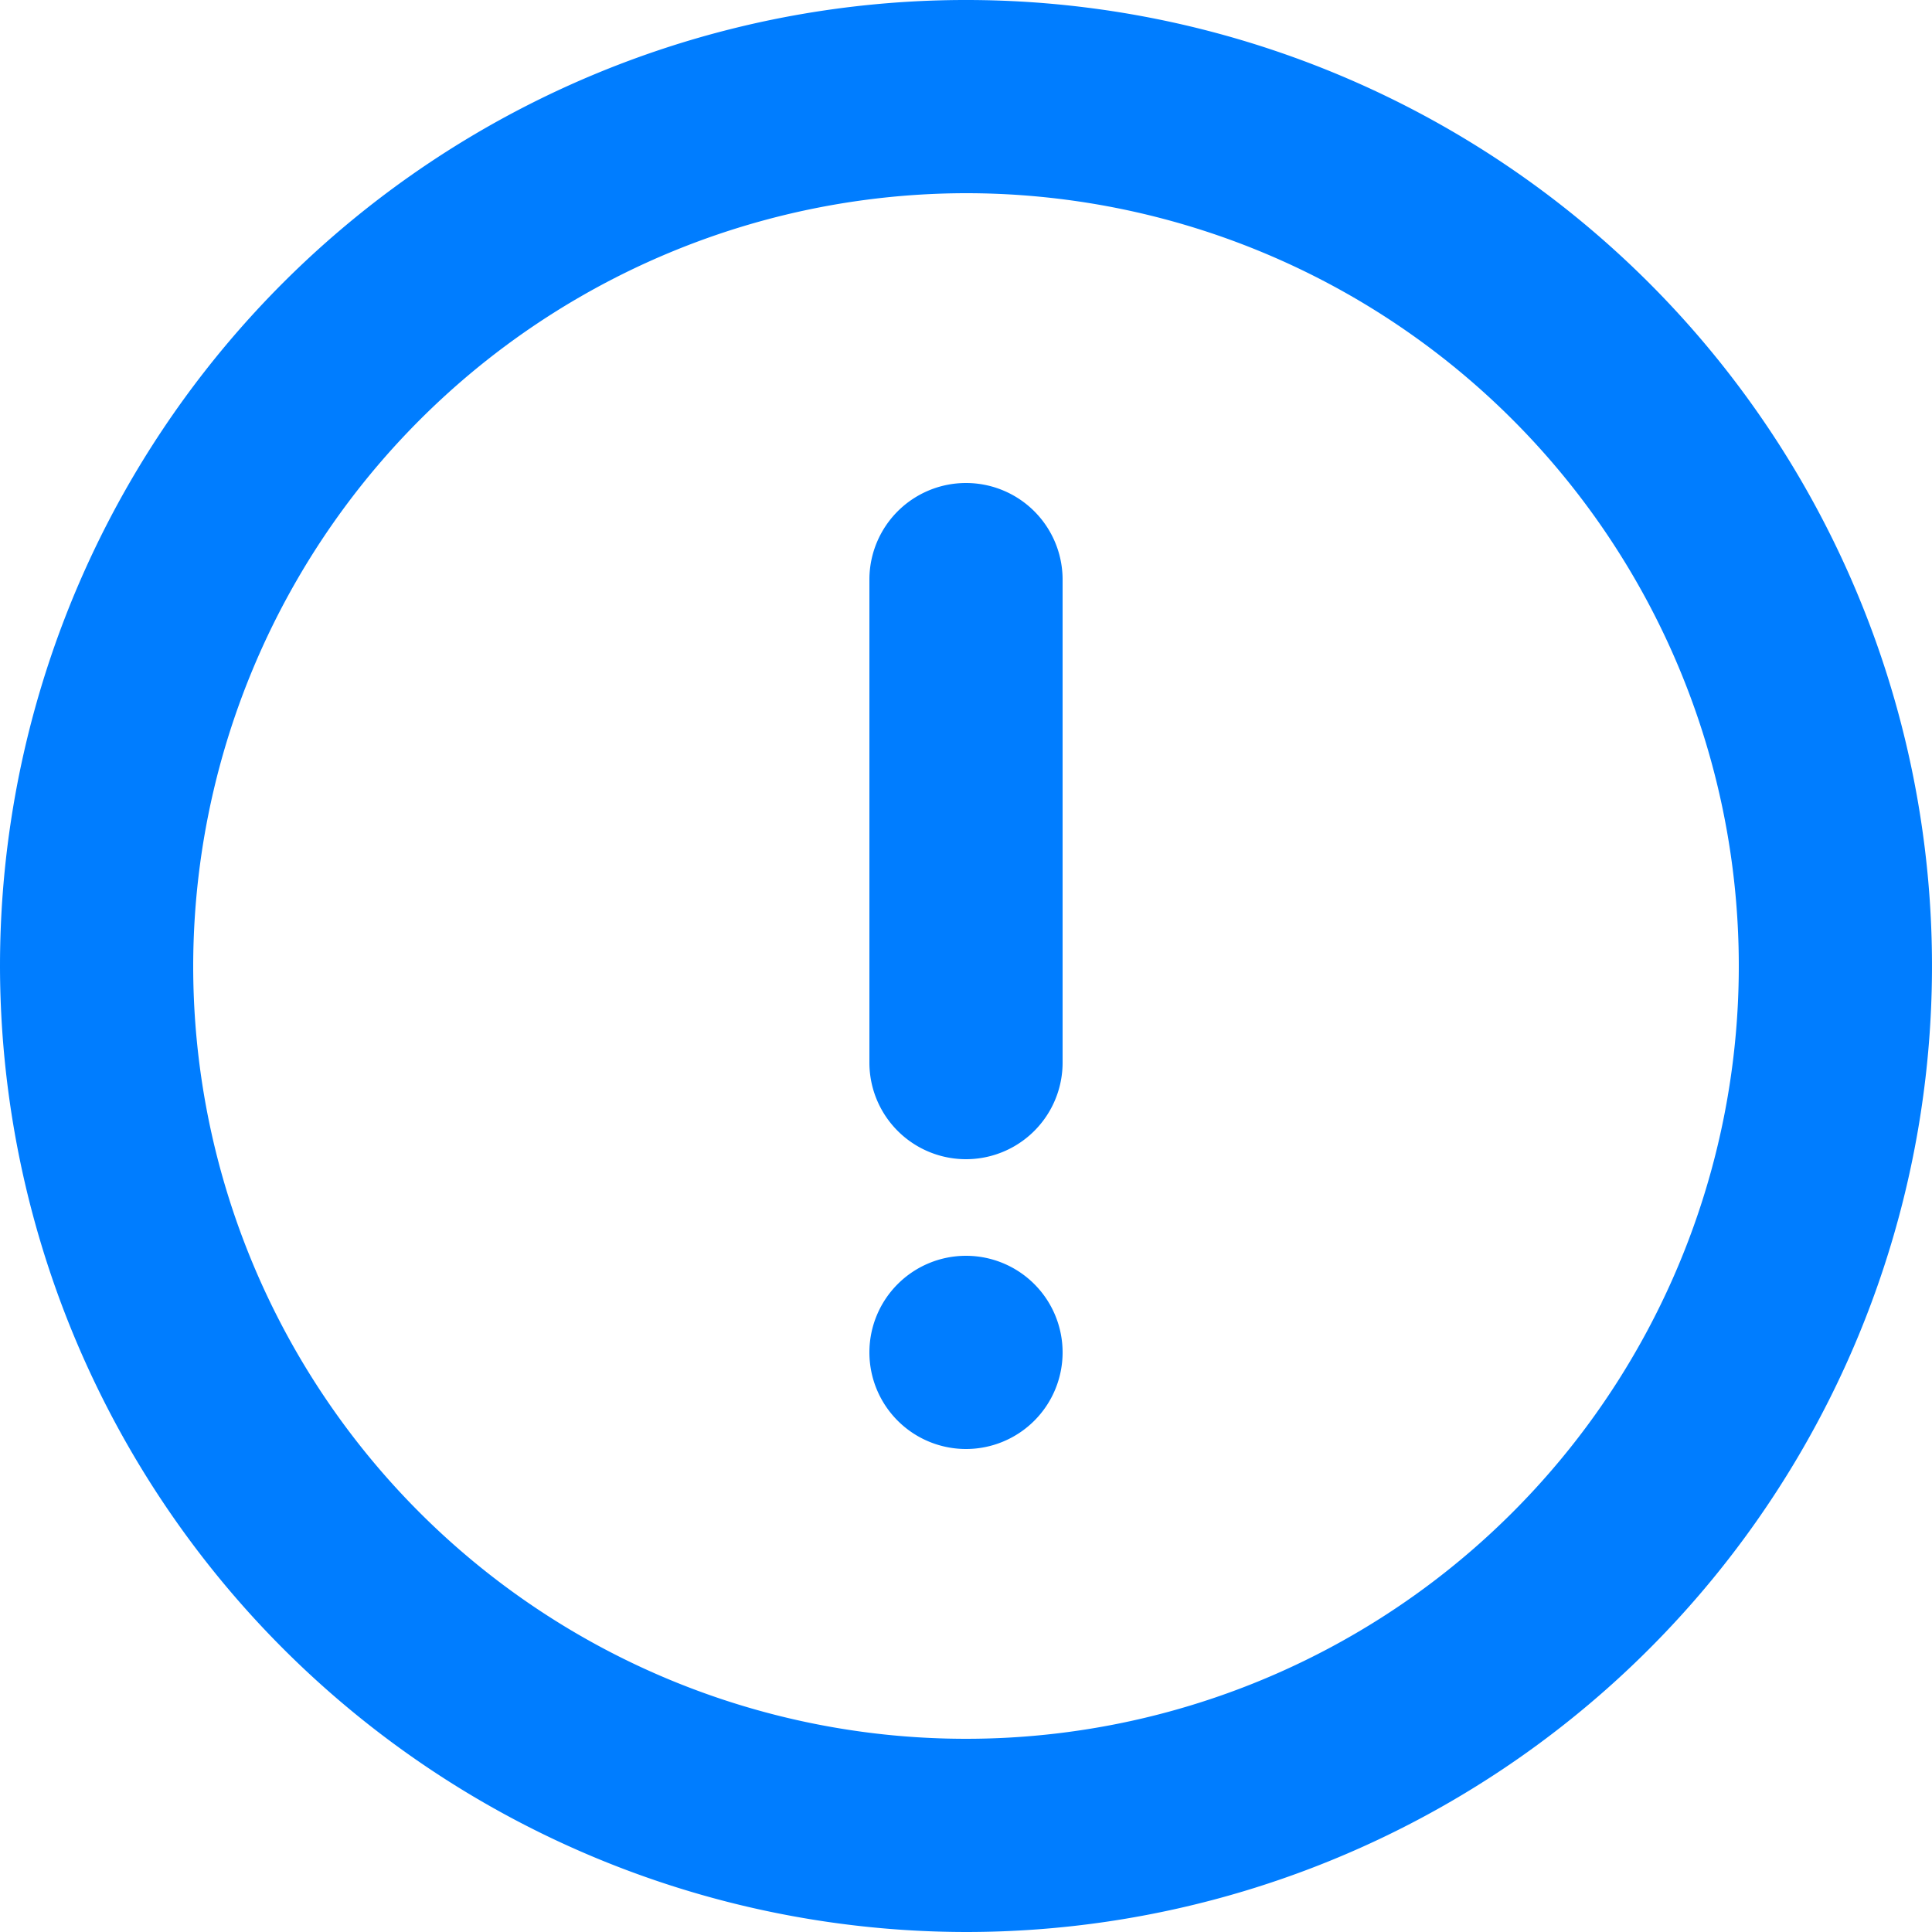 <svg xmlns="http://www.w3.org/2000/svg" width="20" height="20" viewBox="0 0 20 20">
  <path id="Прямоугольник_скругл._углы_970" data-name="Прямоугольник, скругл. углы 970" d="M0,10A10,10,0,1,1,10,20,10.011,10.011,0,0,1,0,10Zm2,0a8,8,0,1,0,8-8A8.01,8.01,0,0,0,2,10Zm7,4a1,1,0,1,1,1,1A1,1,0,0,1,9,14Zm0-3V6a1,1,0,1,1,2,0v5a1,1,0,0,1-2,0Z" fill="#007dff"/>
</svg>
